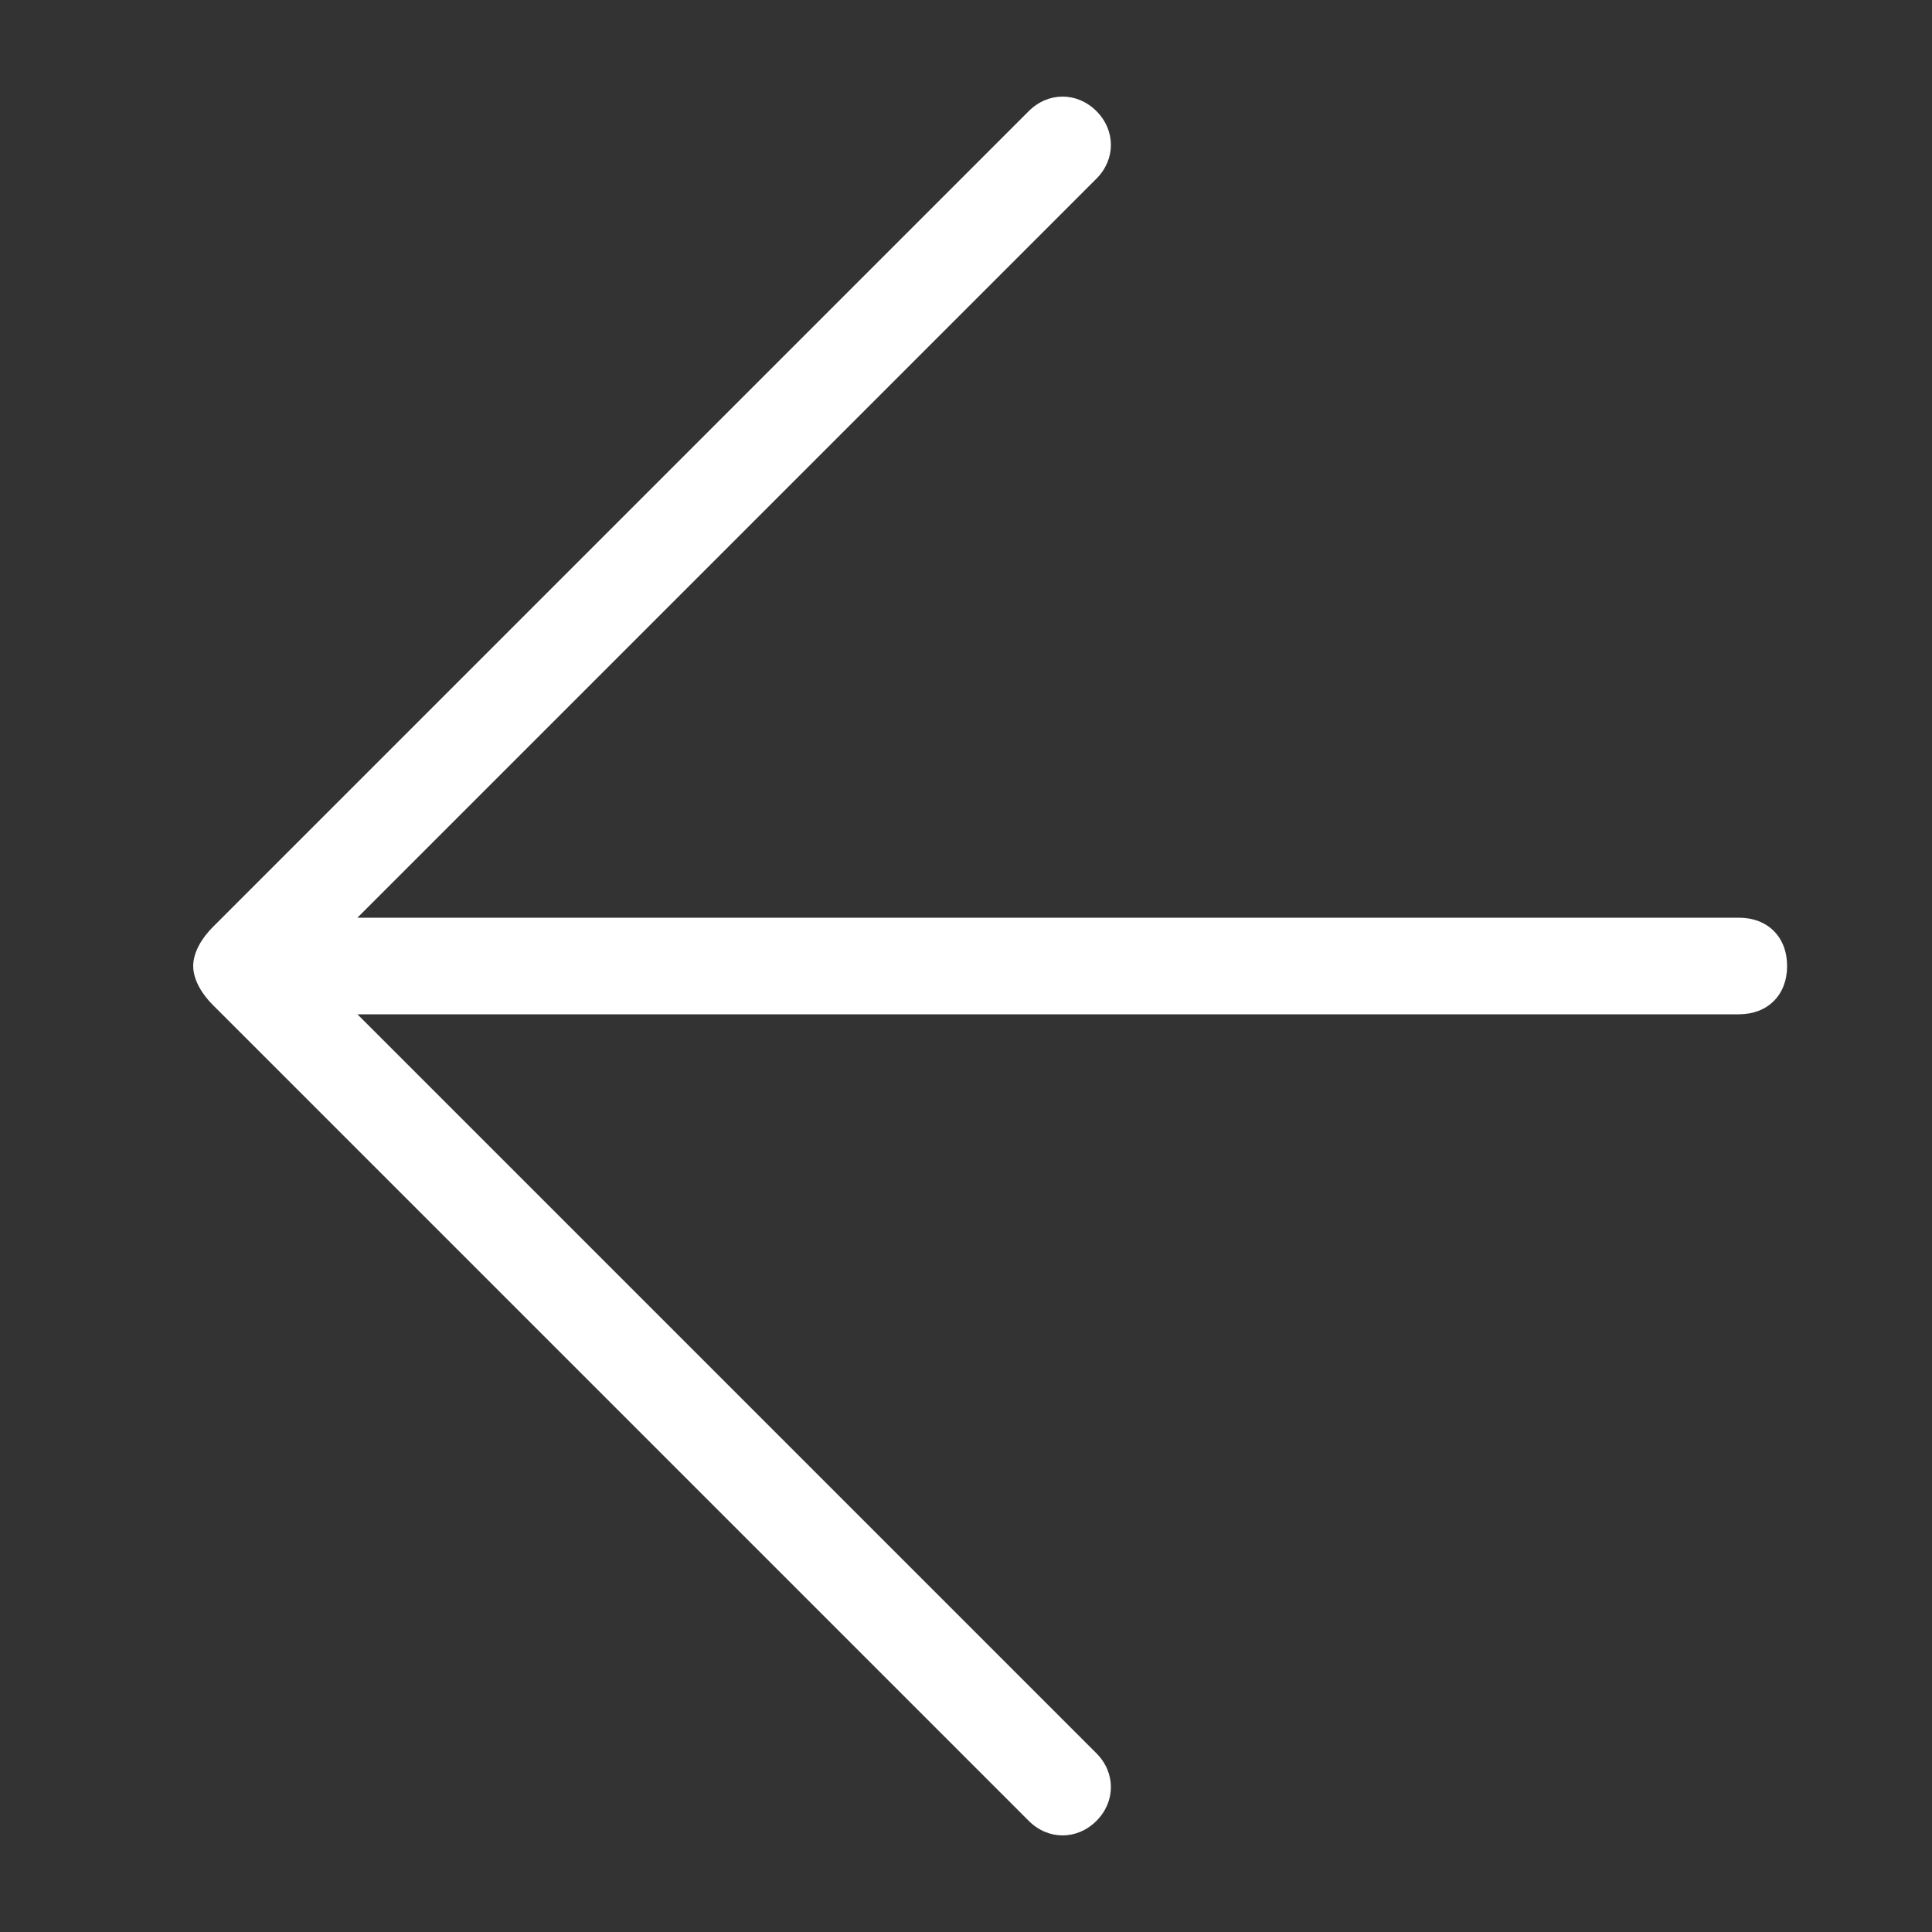 <?xml version="1.0" standalone="no"?><!DOCTYPE svg PUBLIC "-//W3C//DTD SVG 1.1//EN" "http://www.w3.org/Graphics/SVG/1.1/DTD/svg11.dtd"><svg class="icon" width="200px" height="200.00px" viewBox="0 0 1024 1024" version="1.1" xmlns="http://www.w3.org/2000/svg"><rect x="0" y="0" width="1024" height="1024" fill="#333333" stroke="none"/><path d="M921.6 486.4H189.44L581.12 94.72c10.24-10.24 10.24-25.6 0-35.84-10.24-10.24-25.6-10.24-35.84 0L112.64 491.52c-5.12 5.12-10.24 12.8-10.24 20.48 0 7.68 5.12 15.36 10.24 20.48l432.64 432.64c10.24 10.24 25.6 10.24 35.84 0 10.24-10.24 10.24-25.6 0-35.84L189.44 537.6H921.6c15.36 0 25.6-10.24 25.6-25.6s-10.24-25.6-25.6-25.6z" fill="#ffffff" /></svg>